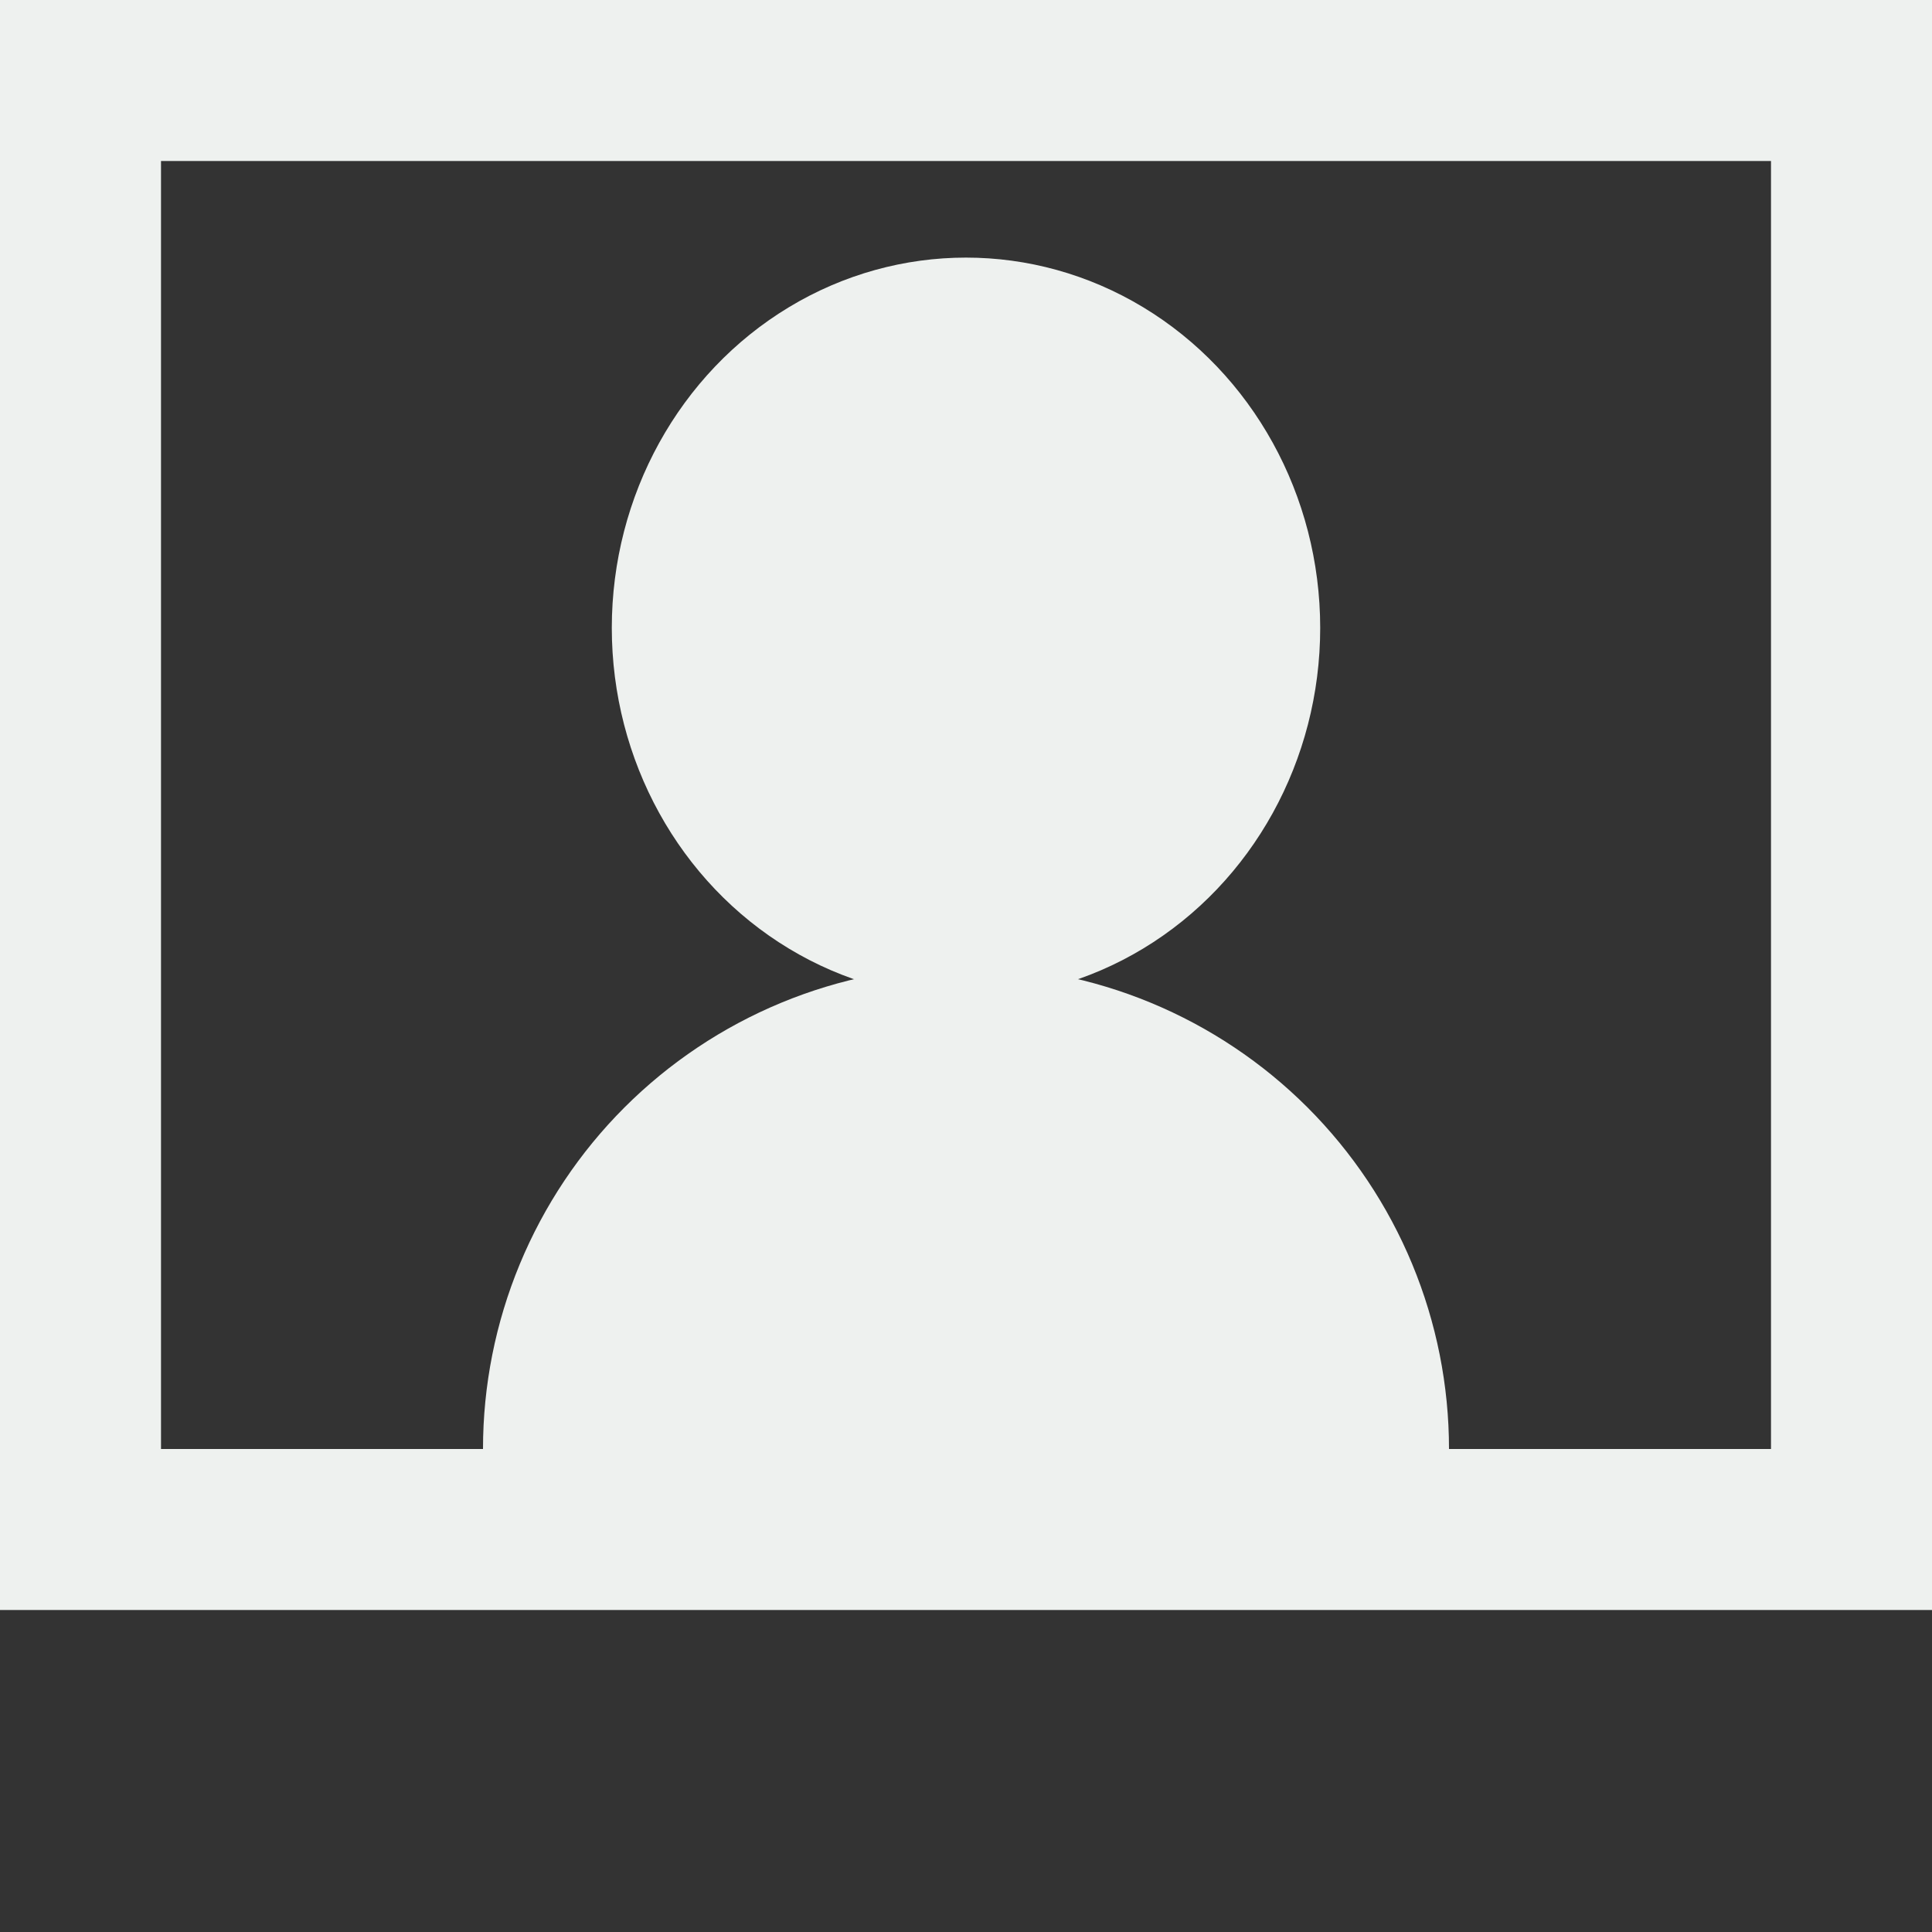 <svg width="60" height="60" viewBox="0 0 60 60" fill="none" xmlns="http://www.w3.org/2000/svg">
<rect x="0" y="0" width="60" height="60" fill="#333333" stroke="none"/>
<rect x="2.5" y="2.5" width="55" height="45" stroke="#EEF1EF" stroke-width="5"/>
<ellipse cx="30" cy="19.5" rx="11" ry="11.5" fill="#EEF1EF"/>
<path d="M45 45C45 43.03 44.612 41.08 43.858 39.26C43.104 37.44 41.999 35.786 40.607 34.393C39.214 33.001 37.56 31.896 35.74 31.142C33.92 30.388 31.97 30 30 30C28.03 30 26.08 30.388 24.26 31.142C22.44 31.896 20.786 33.001 19.393 34.393C18 35.786 16.896 37.44 16.142 39.26C15.388 41.08 15 43.03 15 45L30 45H45Z" fill="#EEF1EF"/>
</svg>

